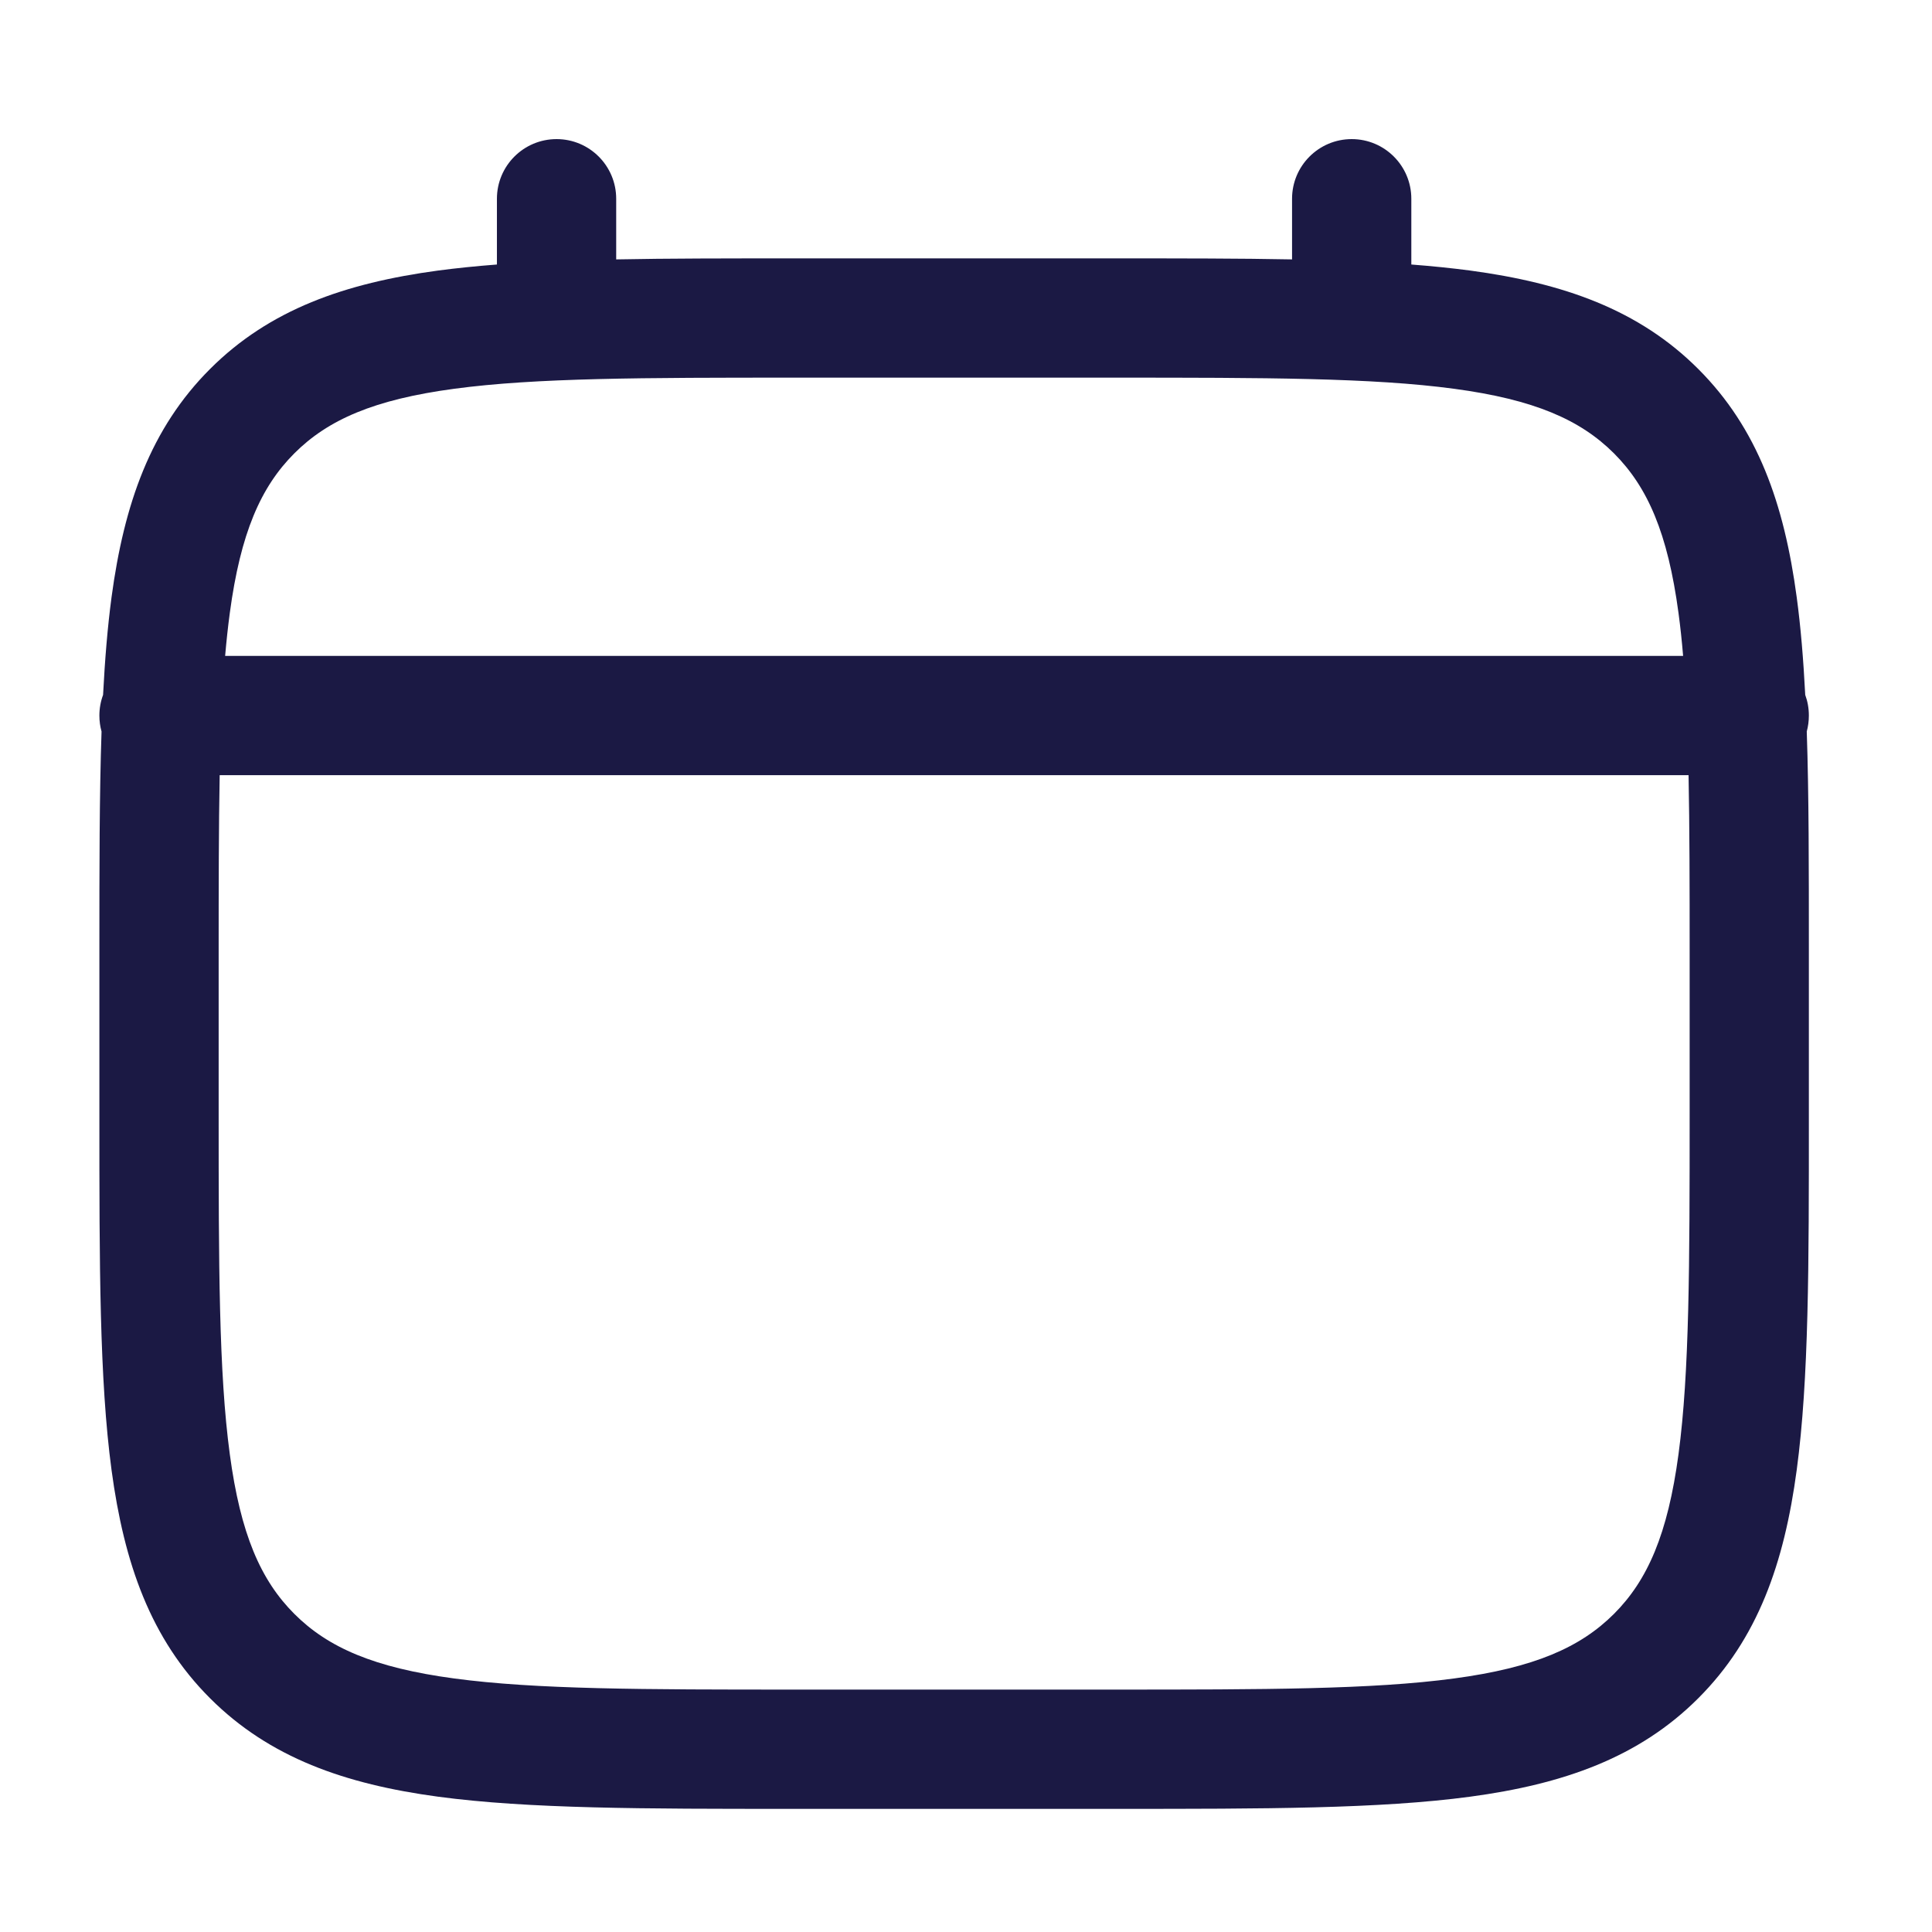 <svg width="34" height="34" viewBox="0 0 34 34" fill="none" xmlns="http://www.w3.org/2000/svg">
<path fill-rule="evenodd" clip-rule="evenodd" d="M9.795 2.448C10.374 2.448 10.844 2.918 10.844 3.498V4.565C11.771 4.547 12.791 4.547 13.914 4.547H19.669C20.791 4.547 21.812 4.547 22.738 4.565V3.498C22.738 2.918 23.208 2.448 23.788 2.448C24.367 2.448 24.837 2.918 24.837 3.498V4.655C25.201 4.683 25.545 4.718 25.871 4.761C27.512 4.982 28.84 5.447 29.887 6.494C30.934 7.541 31.399 8.869 31.619 10.509C31.69 11.034 31.737 11.606 31.769 12.229C31.811 12.343 31.833 12.465 31.833 12.593C31.833 12.69 31.82 12.784 31.796 12.873C31.834 13.995 31.833 15.269 31.833 16.712V19.668C31.834 22.24 31.834 24.277 31.619 25.871C31.399 27.511 30.934 28.839 29.887 29.886C28.84 30.933 27.512 31.398 25.871 31.619C24.277 31.833 22.24 31.833 19.669 31.833H13.914C11.342 31.833 9.305 31.833 7.711 31.619C6.071 31.398 4.743 30.933 3.696 29.886C2.649 28.839 2.184 27.511 1.963 25.871C1.749 24.277 1.749 22.24 1.749 19.668V16.712C1.749 15.269 1.749 13.995 1.787 12.873C1.762 12.784 1.749 12.69 1.749 12.593C1.749 12.465 1.772 12.342 1.814 12.229C1.846 11.606 1.893 11.034 1.963 10.509C2.184 8.869 2.649 7.541 3.696 6.494C4.743 5.447 6.071 4.982 7.711 4.761C8.037 4.718 8.382 4.683 8.745 4.655V3.498C8.745 2.918 9.215 2.448 9.795 2.448ZM3.866 13.642C3.849 14.556 3.848 15.596 3.848 16.791V19.589C3.848 22.257 3.85 24.153 4.044 25.591C4.233 26.999 4.588 27.81 5.18 28.402C5.772 28.994 6.583 29.349 7.991 29.538C9.429 29.732 11.325 29.734 13.993 29.734H19.59C22.258 29.734 24.154 29.732 25.591 29.538C26.999 29.349 27.81 28.994 28.403 28.402C28.995 27.81 29.35 26.999 29.539 25.591C29.732 24.153 29.735 22.257 29.735 19.589V16.791C29.735 15.596 29.734 14.556 29.716 13.642H3.866ZM29.62 11.543H3.962C3.985 11.278 4.012 11.027 4.044 10.789C4.233 9.381 4.588 8.57 5.18 7.978C5.772 7.386 6.583 7.031 7.991 6.842C9.429 6.648 11.325 6.646 13.993 6.646H19.59C22.258 6.646 24.154 6.648 25.591 6.842C26.999 7.031 27.81 7.386 28.403 7.978C28.995 8.57 29.35 9.381 29.539 10.789C29.571 11.027 29.598 11.278 29.62 11.543Z" fill="#1B1944"/>
</svg>
